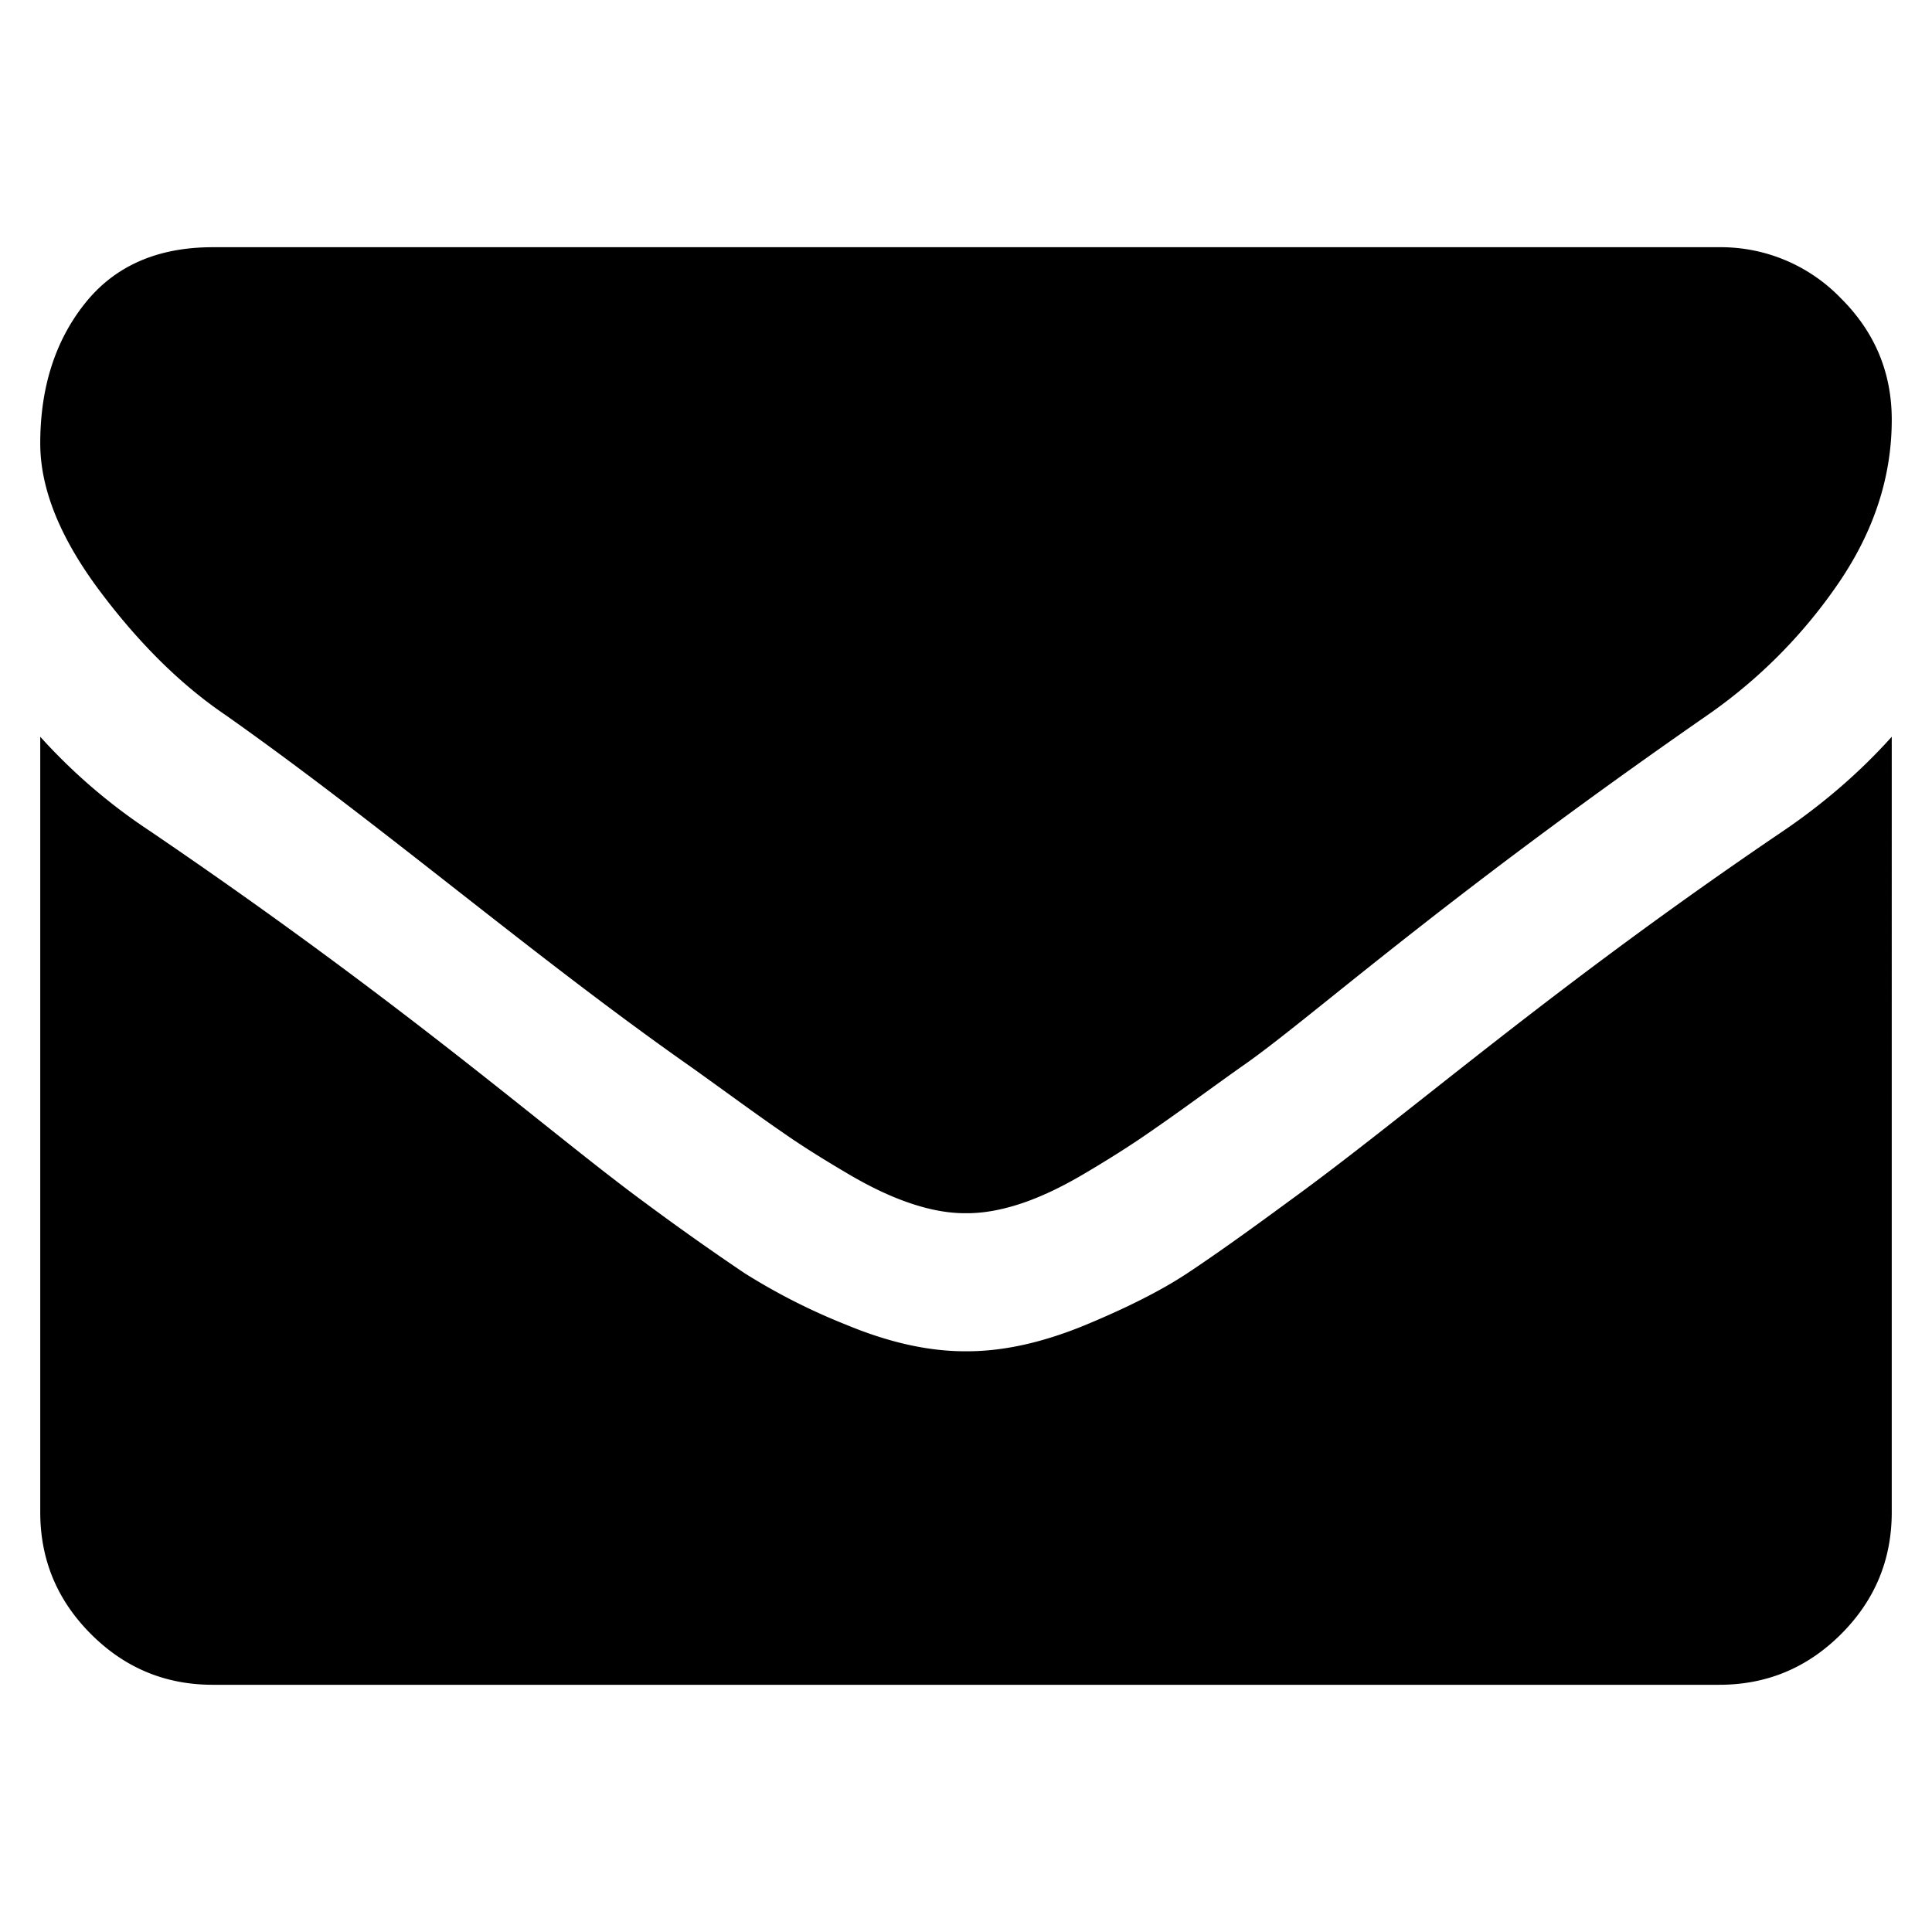<svg viewBox="0 0 24 24" xmlns="http://www.w3.org/2000/svg"><path d="M2.804 8.884C4.77 10.272 6.6 11.86 8.558 13.236c.09.063.279.2.569.409.29.21.531.38.723.51.192.129.424.274.697.434.272.16.529.281.77.361.241.081.464.121.67.121h.027c.205 0 .428-.04.67-.12.24-.08.497-.201.77-.362.272-.16.504-.306.696-.435.192-.13.433-.299.723-.509.29-.21.48-.346.57-.409.82-.57 2.41-2.022 5.767-4.352a6.363 6.363 0 0 0 1.634-1.648c.437-.642.656-1.316.656-2.022 0-.589-.212-1.093-.636-1.513a2.07 2.07 0 0 0-1.507-.63H2.643c-.688 0-1.217.233-1.587.697C.686 4.232.5 4.813.5 5.508c0 .563.246 1.173.737 1.83.49.655 1.013 1.171 1.567 1.546Z"/><path d="M22.16 10.317c-2.928 1.982-4.651 3.522-6.169 4.62-.509.375-.922.668-1.239.878-.317.21-.738.424-1.265.643-.527.218-1.018.328-1.473.328h-.027c-.456 0-.947-.11-1.474-.329a7.687 7.687 0 0 1-1.265-.642 32.98 32.98 0 0 1-1.239-.877c-1.205-.884-2.924-2.425-6.156-4.621A7.093 7.093 0 0 1 .5 9.152v9.633c0 .59.21 1.094.63 1.514.419.42.924.63 1.513.63h18.714c.59 0 1.094-.21 1.514-.63.42-.42.629-.924.629-1.514V9.152c-.384.428-.83.817-1.34 1.165Z"/></svg>